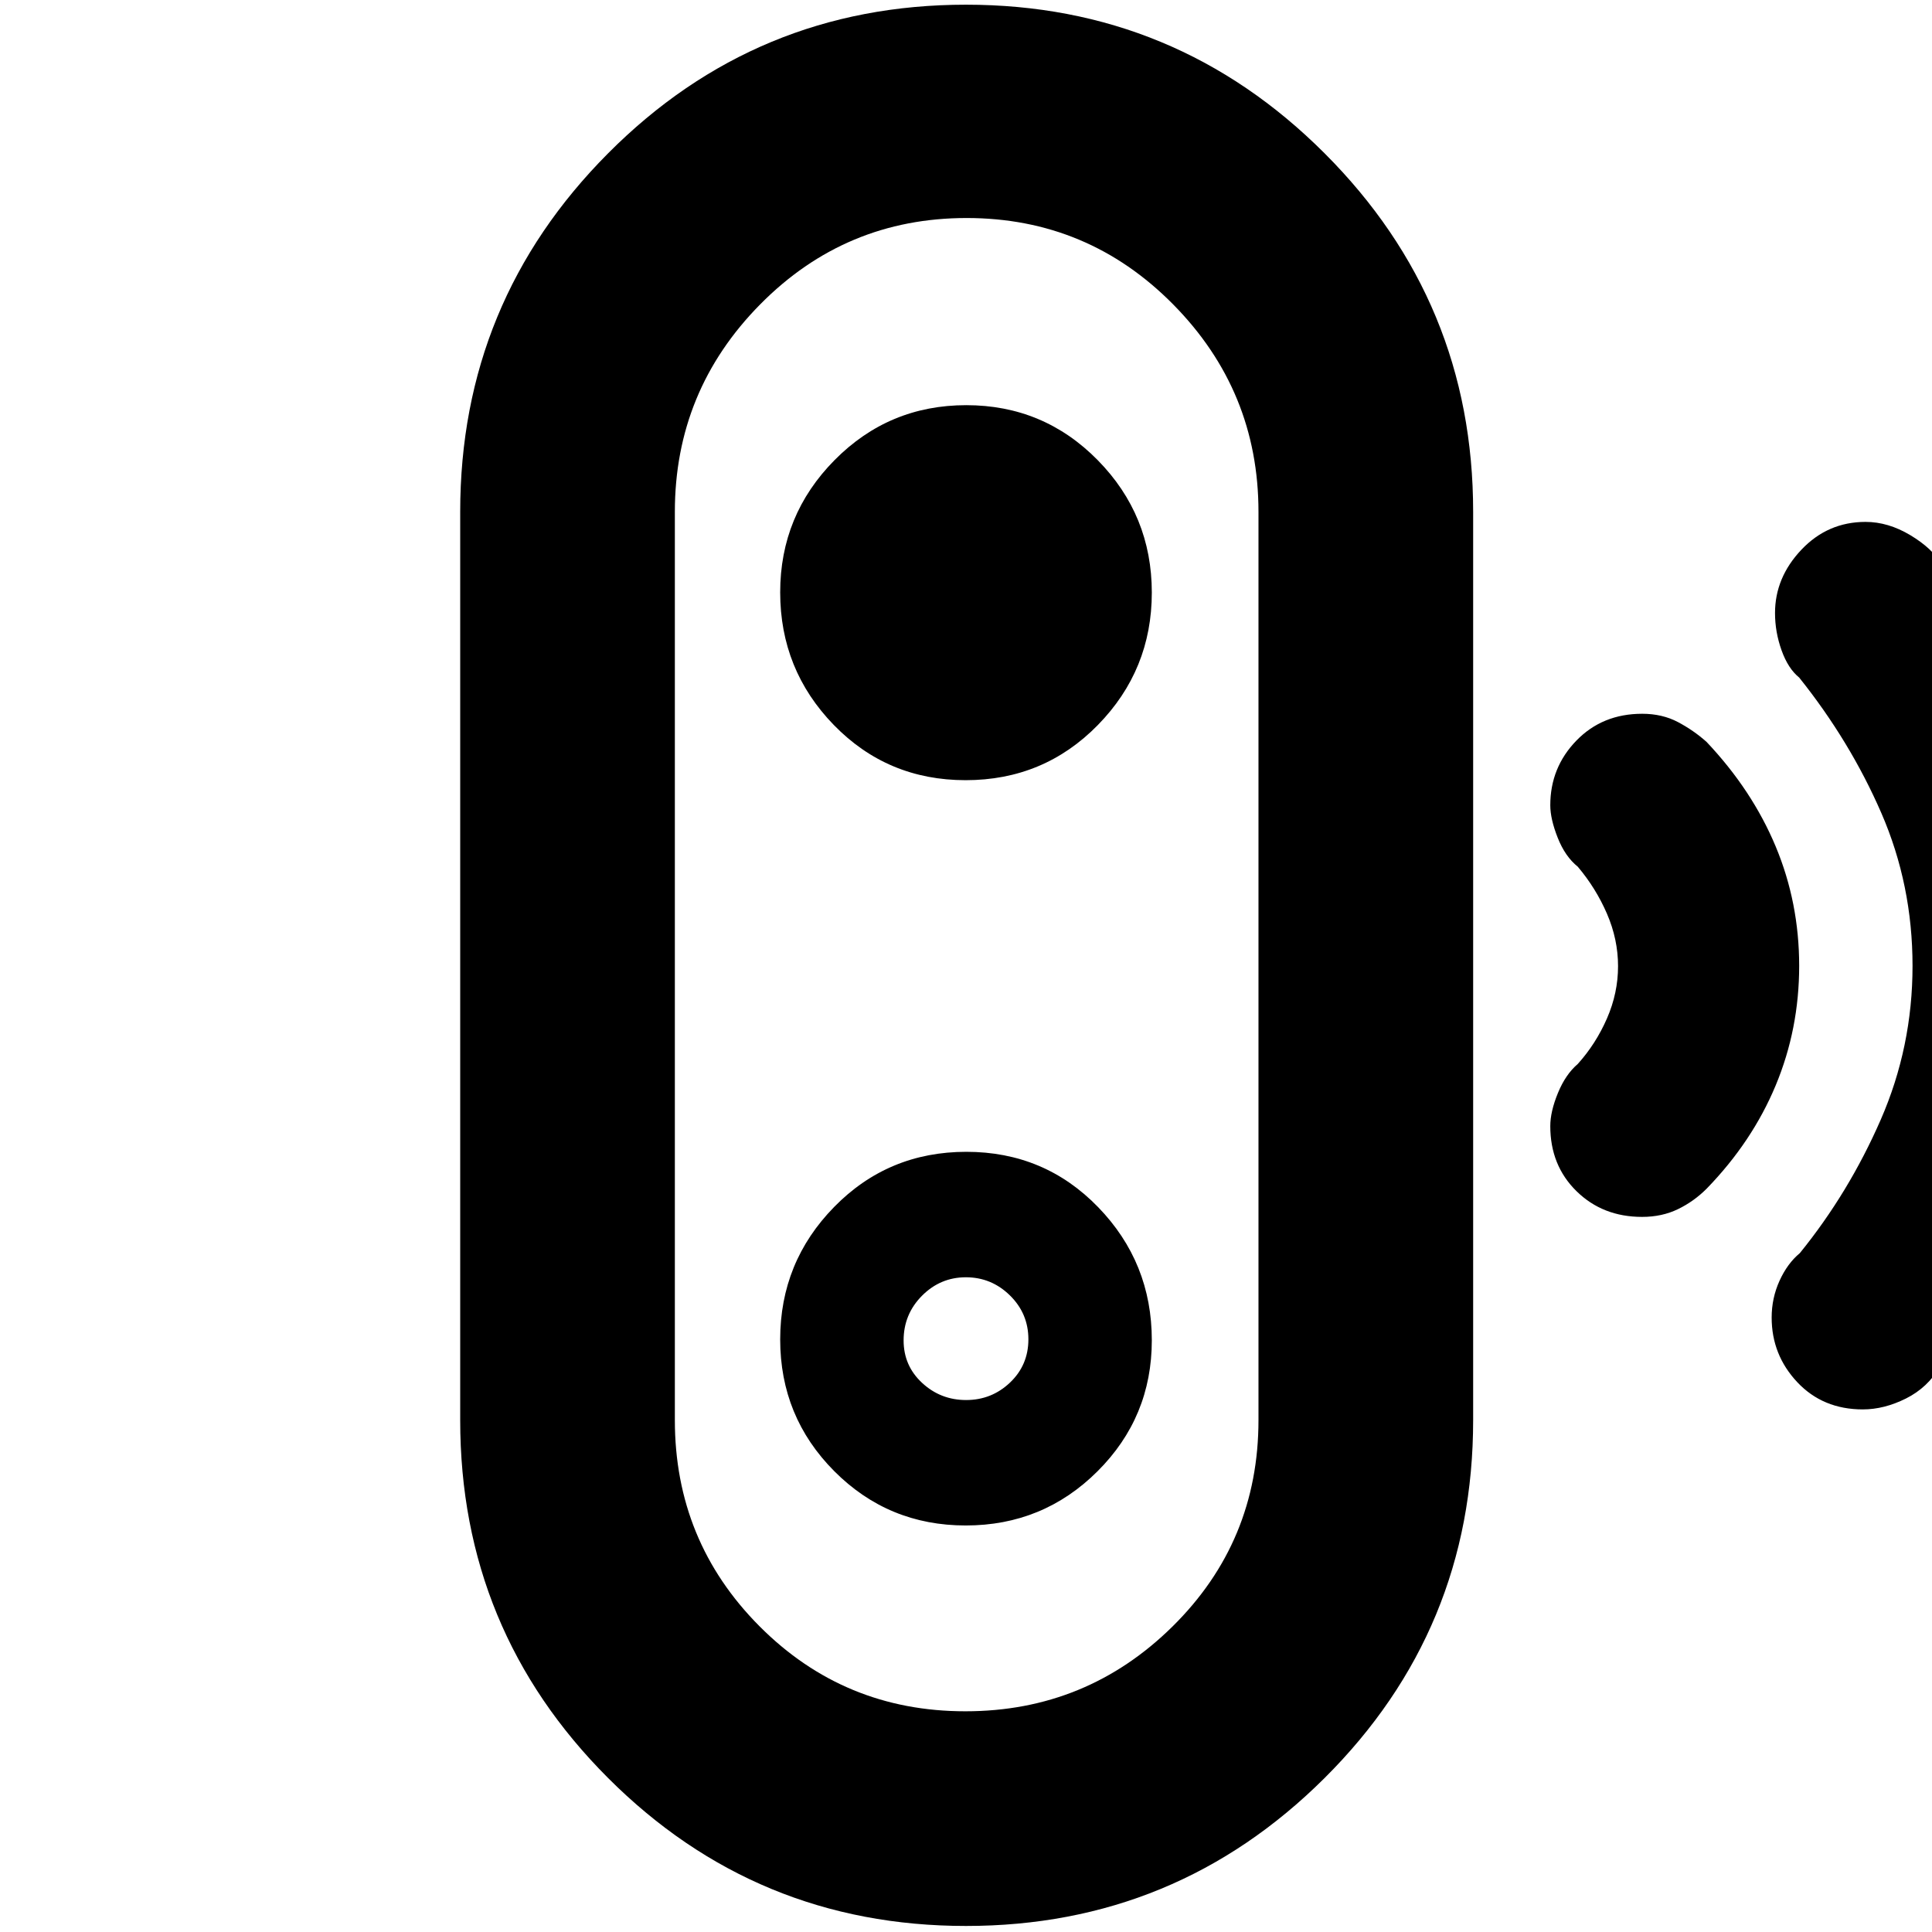 <svg xmlns="http://www.w3.org/2000/svg" height="40" viewBox="0 -960 960 960" width="40"><path d="M479.69-109.67q60.23 0 102.94-42.15 42.7-42.15 42.7-102.51v-451.34q0-60.14-42.39-103.07-42.4-42.93-102.63-42.93t-102.6 42.93q-42.38 42.93-42.38 103.07v451.34q0 60.14 42.06 102.4 42.07 42.26 102.3 42.26Zm.37-154.66q-12.69 0-21.87-8.52-9.19-8.51-9.19-21.1 0-13.01 9.13-22.2 9.13-9.18 21.81-9.18 12.69 0 21.87 9 9.19 9 9.19 21.83 0 12.82-9.13 21.49-9.13 8.68-21.81 8.68ZM480-3Q375.67-3 302.17-76.5q-73.5-73.5-73.5-177.83v-451.34q0-104.33 73.5-178.16 73.5-73.84 177.83-73.84 104.33 0 178.17 73.84Q732-810 732-705.67v451.34Q732-150 658.17-76.5 584.33-3 480-3Zm-.13-199q38.46 0 65.46-26.91 27-26.9 27-65.12 0-38.62-26.66-66.13-26.67-27.51-65.5-27.51-38.84 0-65.67 27.39-26.83 27.38-26.83 65.83T414.53-229q26.87 27 65.34 27Zm-.04-370.33q38.84 0 65.67-27.39 26.83-27.38 26.83-65.83t-26.86-65.78q-26.87-27.34-65.34-27.34-38.46 0-65.46 27.32-27 27.32-27 65.68 0 38.5 26.66 65.92 26.67 27.42 65.5 27.42Zm336.11 217q-19.55 0-32.58-12.78-13.03-12.78-13.03-32.33 0-7.23 3.81-16.48 3.8-9.25 9.86-14.41 9-10 14.5-22.62 5.5-12.62 5.5-25.95 0-13.34-5.5-26.06-5.5-12.71-14.5-23.37-6.3-5.07-9.98-14.4-3.69-9.32-3.69-16.15 0-18.73 12.94-32.09 12.94-13.36 32.73-13.36 10 0 17.83 4.16 7.84 4.17 14.17 9.84 22.67 24 34.33 51.94Q894-511.45 894-480.06q0 31.39-11.67 59.39-11.66 28-34.33 51.34-6.33 6.33-14.25 10.16-7.92 3.84-17.81 3.84Zm109.7 95.66q-19.87 0-32.59-13.54-12.72-13.55-12.72-32.1 0-9.68 3.92-18.3 3.92-8.61 10.08-13.72 24.34-30 40.17-66.23 15.83-36.22 15.83-76.5 0-40.27-15.5-75.94-15.5-35.67-40.83-67.33-5.5-4.45-8.75-13.53-3.25-9.08-3.25-18.53 0-17.61 13.09-31.44 13.09-13.84 31.89-13.84 11.24 0 22.24 6.59 11 6.58 15.78 14.75 33.33 43.91 53.5 93.95 20.17 50.05 20.17 105.38t-20 106q-20 50.67-54.67 93-6.11 10.5-16.95 15.92-10.83 5.41-21.41 5.41ZM480-480Z"/></svg>